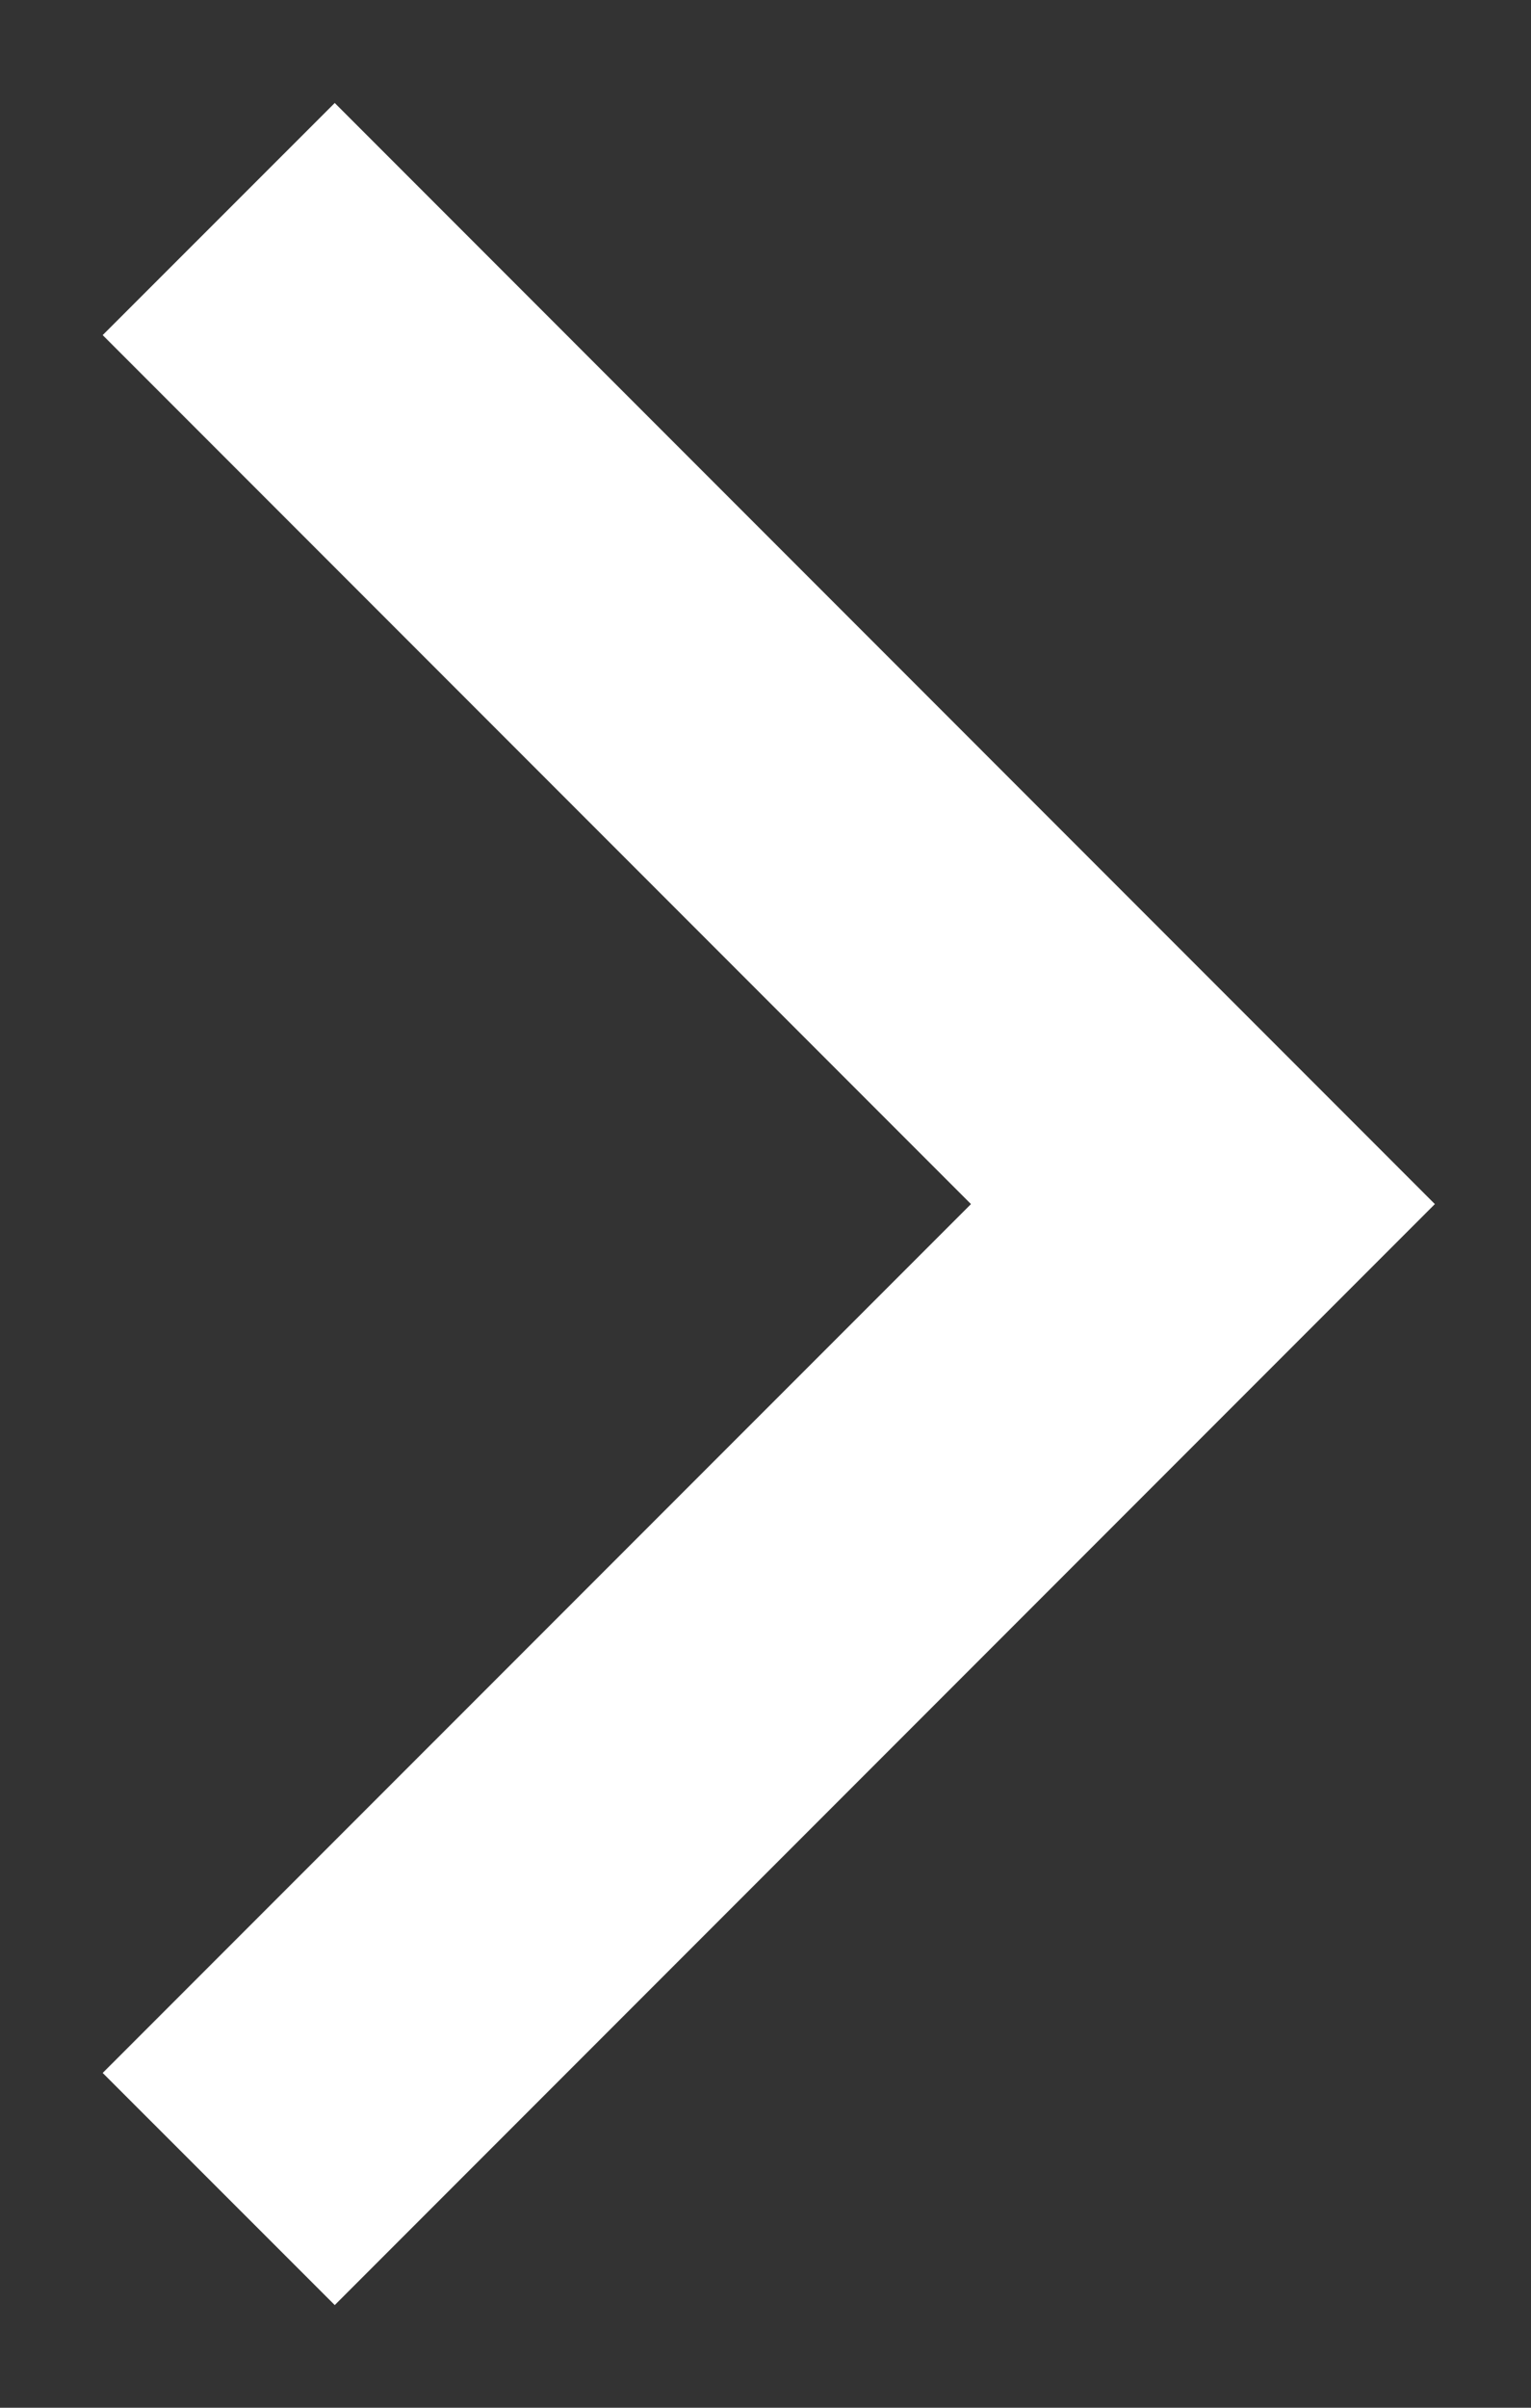 <svg width="14" height="22" viewBox="0 0 14 22" fill="none" xmlns="http://www.w3.org/2000/svg">
<rect x="0" y="0" width="14" height="22" fill="#333333" stroke="none"/>
<path d="M0.939 18.941L8.879 11.002L0.939 3.062L3.061 0.941L13.121 11.002L3.061 21.062L0.939 18.941Z" fill="white"/>
</svg>
